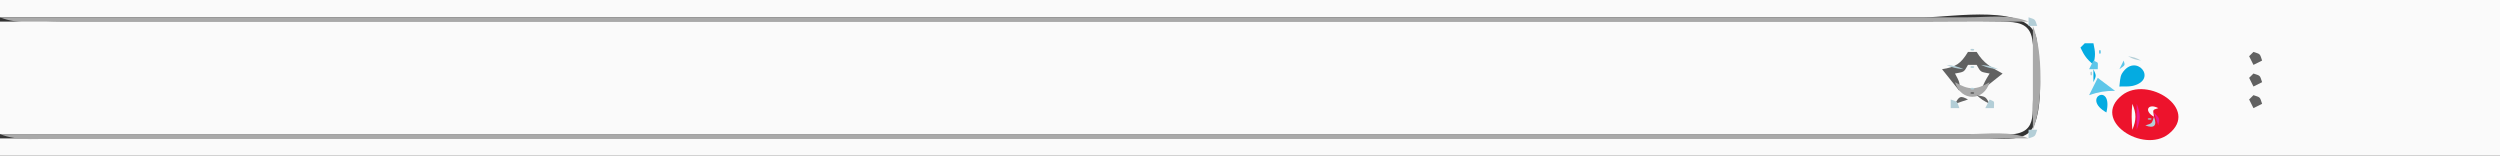 <svg version="1.1" xmlns="http://www.w3.org/2000/svg" width="578" height="36">
	<rect width="100%" height="100%" fill="#333333" stroke="none"/>
	<path style="fill:#fafafa; stroke:none;" d="M0 0L0 4L360 4L445 4C451.277 4 469.498 0.694 470.852 9.019C471.599 13.613 472.985 28.101 468.682 30.972C466.333 32.54 462.67 31.999 460 32L440 32L363 32L0 32L0 36L578 36L578 0L0 0z"/>
	<path style="fill:#a9a9a9; stroke:none;" d="M0 4C4.215 5.769 9.464 5 14 5L41 5L137 5L469 5C464.785 3.231 459.536 4 455 4L428 4L332 4L0 4z"/>
	<path style="fill:#b3ced7; stroke:none;" d="M469 4L469 6L471 6C470.455 4.365 470.635 4.545 469 4z"/>
	<path style="fill:#fafafa; stroke:none;" d="M0 5L0 31L362 31L440 31L460 31C462.469 30.999 466.311 31.624 468.397 29.972C470.136 28.594 469.958 25.981 469.995 23.999C470.086 19.221 470.655 13.775 469.852 9.059C469.207 5.275 466.306 5.067 462.999 5.005C456.671 4.885 450.329 5 444 5L359 5L0 5z"/>
	<path style="fill:#a9a9a9; stroke:none;" d="M470 6L470 30C472.349 24.403 472.349 11.597 470 6z"/>
	<path style="fill:#04abe1; stroke:none;" d="M482 10L481 11C481.936 12.949 482.392 13.55 484 15C484.481 12.799 484.481 12.201 484 10L482 10z"/>
	<path style="fill:#5ec6e9; stroke:none;" d="M484 10L485 11L484 10z"/>
	<path style="fill:#b3ced7; stroke:none;" d="M455.667 11.333C455.222 11.778 456.278 11.722 456.333 11.667C456.778 11.222 455.722 11.278 455.667 11.333z"/>
	<path style="fill:#5ec6e9; stroke:none;" d="M485.333 11.667C485.278 11.722 485.222 12.778 485.667 12.333C485.722 12.278 485.778 11.222 485.333 11.667z"/>
	<path style="fill:#616161; stroke:none;" d="M455 12C453.331 14.745 452.176 15.496 449 16L453 21C453.212 19.052 452.974 18.873 452 17C454.092 16.594 454.02 16.783 455 15L457 15C457.98 16.783 457.908 16.594 460 17C459.043 18.517 458.613 19.339 458 21L463 17C460.31 15.537 458.624 14.672 457 12L455 12z"/>
	<path style="fill:#a9a9a9; stroke:none;" d="M520 12L521 13L520 12z"/>
	<path style="fill:#616161; stroke:none;" d="M521 12L520 13L521 15L523 14C522.455 12.365 522.635 12.545 521 12z"/>
	<path style="fill:#a9a9a9; stroke:none;" d="M522 12L523 13L522 12z"/>
	<path style="fill:#5ec6e9; stroke:none;" d="M481 13L482 14L481 13z"/>
	<path style="fill:#b3ced7; stroke:none;" d="M492 13C493.248 13.685 493.548 13.749 495 14C493.752 13.315 493.452 13.251 492 13M482 14L483 15L482 14z"/>
	<path style="fill:#5ec6e9; stroke:none;" d="M484 14L483 16L485 16C485 14.147 485.3 14.65 484 14M491 14L490 16C491.263 15.029 491.392 15.306 491 14z"/>
	<path style="fill:#04abe1; stroke:none;" d="M490 20C490.84 19.972 492.212 20.07 493.101 19.852C499.122 18.378 493.722 12.014 490.604 16.992C490.103 17.793 490.13 19.183 490 20z"/>
	<path style="fill:#5ec6e9; stroke:none;" d="M495 14L496 15L495 14z"/>
	<path style="fill:#a9a9a9; stroke:none;" d="M520 14L521 15L520 14M522 14L523 15L522 14z"/>
	<path style="fill:#b3ced7; stroke:none;" d="M450 15C451.506 15.683 452.315 15.826 454 16C452.494 15.317 451.685 15.174 450 15M455.667 15.333C455.222 15.778 456.278 15.722 456.333 15.667C456.778 15.222 455.722 15.278 455.667 15.333M458 15C459.506 15.683 460.315 15.826 462 16C460.494 15.317 459.685 15.174 458 15z"/>
	<path style="fill:#5ec6e9; stroke:none;" d="M496 15L497 16L496 15z"/>
	<path style="fill:#fafafa; stroke:none;" d="M453 17L454 21L458 21L459 17C456.768 16.637 455.232 16.637 453 17z"/>
	<path style="fill:#b3ced7; stroke:none;" d="M483.333 16.667C483.278 16.722 483.222 17.778 483.667 17.333C483.722 17.278 483.778 16.222 483.333 16.667z"/>
	<path style="fill:#04abe1; stroke:none;" d="M484 16L484 19C484.696 17.446 484.696 17.554 484 16z"/>
	<path style="fill:#a9a9a9; stroke:none;" d="M452 17L453 18L452 17M459 17L460 18L459 17M520 17L521 18L520 17z"/>
	<path style="fill:#616161; stroke:none;" d="M521 17L520 18L521 20L523 19C522.455 17.365 522.635 17.545 521 17z"/>
	<path style="fill:#a9a9a9; stroke:none;" d="M522 17L523 18L522 17M451 18L452 19L451 18M453 18L454 19L453 18M458 18L459 19L458 18M460 18L461 19L460 18z"/>
	<path style="fill:#5ec6e9; stroke:none;" d="M485 18L483 22C485.132 21.265 486.746 20.992 489 21L485 18z"/>
	<path style="fill:#a9a9a9; stroke:none;" d="M452 19C453.322 23.517 458.678 23.517 460 19C456.855 20.86 455.145 20.86 452 19z"/>
	<path style="fill:#5ec6e9; stroke:none;" d="M489 19L490 20L489 19z"/>
	<path style="fill:#a9a9a9; stroke:none;" d="M520 19L521 20L520 19M522 19L523 20L522 19z"/>
	<path style="fill:#b3ced7; stroke:none;" d="M455.667 20.333C455.222 20.778 456.278 20.722 456.333 20.667C456.778 20.222 455.722 20.278 455.667 20.333z"/>
	<path style="fill:#04abe1; stroke:none;" d="M487 26C488.667 18.873 480.978 22.578 487 26z"/>
	<path style="fill:#616161; stroke:none;" d="M455.667 21.333C455.222 21.778 456.278 21.722 456.333 21.667C456.778 21.222 455.722 21.278 455.667 21.333z"/>
	<path style="fill:#ed1d90; stroke:none;" d="M489 21L490 22L489 21z"/>
	<path style="fill:#ed132c; stroke:none;" d="M490.603 22.028C483.308 27.807 495.516 35.63 501.397 30.972C508.692 25.193 496.484 17.37 490.603 22.028z"/>
	<path style="fill:#ed1d90; stroke:none;" d="M502 21L503 22L502 21z"/>
	<path style="fill:#616161; stroke:none;" d="M452 24L455 23C453.222 22.044 452.979 22.234 452 24M457 22C458.139 23.015 458.612 23.309 460 24C459.02 22.217 459.092 22.406 457 22z"/>
	<path style="fill:#a9a9a9; stroke:none;" d="M520 22L521 23L520 22z"/>
	<path style="fill:#616161; stroke:none;" d="M521 22L520 23L521 25L523 24C522.455 22.365 522.635 22.545 521 22z"/>
	<path style="fill:#a9a9a9; stroke:none;" d="M522 22L523 23L522 22z"/>
	<path style="fill:#b3ced7; stroke:none;" d="M451 23L451 25L453 25C452.455 23.365 452.635 23.545 451 23z"/>
	<path style="fill:#a9a9a9; stroke:none;" d="M453 23L454 24L453 23M458 23L459 24L458 23z"/>
	<path style="fill:#b3ced7; stroke:none;" d="M460 23L459 25L461 25C461 23.147 461.3 23.65 460 23z"/>
	<path style="fill:#5ec6e9; stroke:none;" d="M483 24L484 25L483 24z"/>
	<path style="fill:#fafafa; stroke:none;" d="M493 24C492.762 26.095 492.816 27.889 493 30C493.951 27.715 493.951 26.285 493 24z"/>
	<path style="fill:#ed1d90; stroke:none;" d="M494 24L494 30C494.951 27.715 494.951 26.285 494 24z"/>
	<path style="fill:#fafafa; stroke:none;" d="M498 27C497.792 25.339 497.505 25.46 499 25C496.628 23.761 495.584 25.643 498 27z"/>
	<path style="fill:#ed1d90; stroke:none;" d="M499 24L500 25L499 24z"/>
	<path style="fill:#a9a9a9; stroke:none;" d="M520 24L521 25L520 24M522 24L523 25L522 24z"/>
	<path style="fill:#5ec6e9; stroke:none;" d="M484 25L485 26L484 25z"/>
	<path style="fill:#b3ced7; stroke:none;" d="M487 25L488 26L487 25z"/>
	<path style="fill:#ed1d90; stroke:none;" d="M491 25L492 26L491 25M497 25L498 26L497 25M498 26L499 29C499.401 27.234 499.289 27.443 498 26z"/>
	<path style="fill:#a9a9a9; stroke:none;" d="M496.667 27.333C496.222 27.778 497.278 27.722 497.333 27.667C497.778 27.222 496.722 27.278 496.667 27.333z"/>
	<path style="fill:#b3ced7; stroke:none;" d="M498 27C497.455 28.635 497.635 28.455 496 29C498.034 29.785 498.785 29.034 498 27M469 30L469 32C470.635 31.455 470.455 31.635 471 30L469 30z"/>
	<path style="fill:#a9a9a9; stroke:none;" d="M0 31C4.215 32.769 9.464 32 14 32L41 32L137 32L469 32C464.785 30.231 459.536 31 455 31L428 31L332 31L0 31z"/>
	<path style="fill:#ed1d90; stroke:none;" d="M489 31L490 32L489 31M502 31L503 32L502 31z"/>
</svg>
